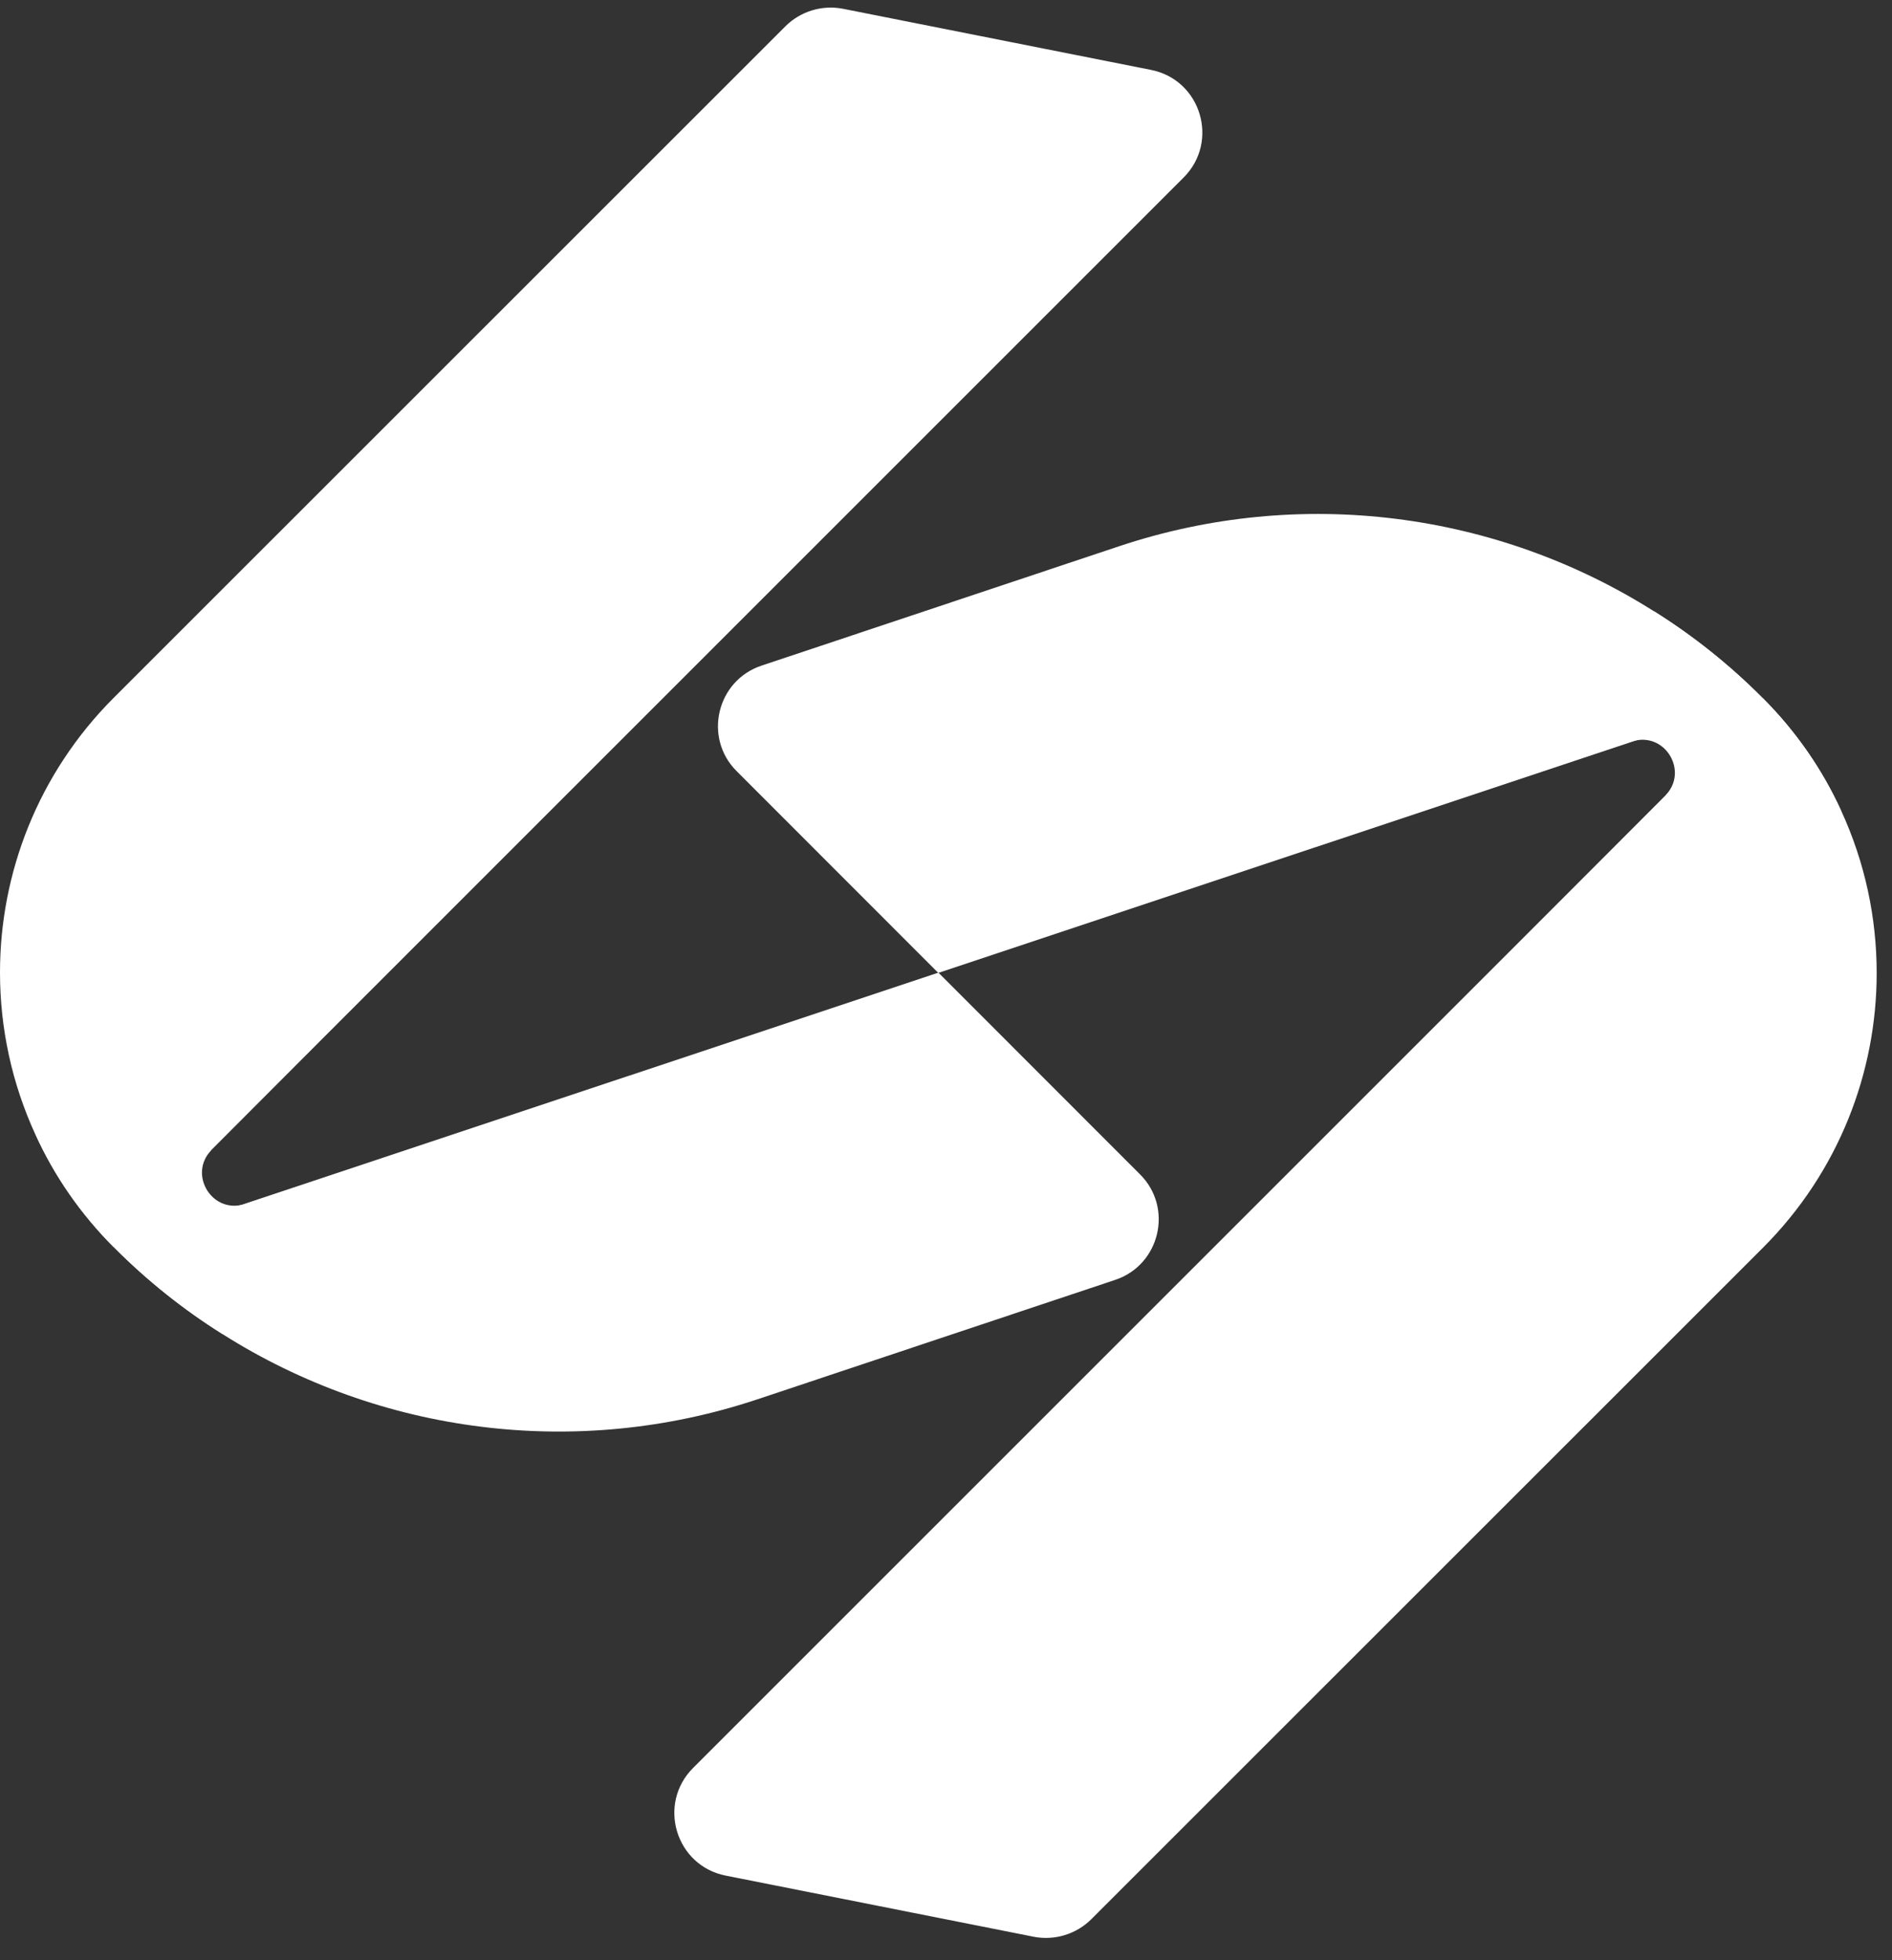 <svg width="83" height="86" viewBox="0 0 83 86" fill="none" xmlns="http://www.w3.org/2000/svg">
<rect x="0" y="0" width="83" height="86" fill="#333333" stroke="none"/>
<path d="M51.928 7.785L9.23 50.483L4.991 54.722C3.514 53.244 2.369 51.567 1.557 49.784C0.519 47.528 0 45.105 0 42.663C0 38.311 1.664 33.939 4.991 30.611L34.453 1.156C35.111 0.498 36.063 0.205 36.981 0.385L50.491 3.066C52.687 3.499 53.505 6.208 51.922 7.791L51.928 7.785Z" fill="white"/>
<path d="M48.914 56.153L33.228 61.39C25.282 64.039 16.671 62.901 9.77 58.535C8.059 57.464 6.462 56.193 4.998 54.722L10.575 52.865L41.167 42.67L50.012 51.521C51.483 52.985 50.89 55.501 48.914 56.153Z" fill="white"/>
<path d="M41.181 42.728L9.777 58.534C8.066 57.462 6.469 56.191 5.005 54.721C3.541 53.25 2.383 51.566 1.571 49.783L28.697 30.949L9.284 50.435C9.284 50.435 9.251 50.468 9.244 50.488C8.293 51.52 9.251 53.15 10.582 52.864C10.642 52.857 10.702 52.837 10.755 52.824L41.181 42.735V42.728Z" fill="white"/>
<path d="M30.4 77.567L73.098 34.87L77.337 30.63C78.814 32.108 79.959 33.785 80.771 35.568C81.809 37.824 82.328 40.247 82.328 42.689C82.328 47.041 80.664 51.414 77.337 54.741L47.876 84.196C47.217 84.855 46.265 85.147 45.347 84.968L31.837 82.286C29.641 81.853 28.823 79.145 30.406 77.561L30.4 77.567Z" fill="white"/>
<path d="M33.414 29.2L49.1 23.963C57.046 21.314 65.657 22.452 72.558 26.818C74.269 27.889 75.866 29.16 77.33 30.631L71.753 32.488L41.161 42.683L32.316 33.832C30.846 32.368 31.438 29.852 33.414 29.2Z" fill="white"/>
<path d="M41.155 42.622L72.56 26.817C74.27 27.888 75.867 29.159 77.331 30.63C78.795 32.101 79.953 33.785 80.765 35.568L53.64 54.401L73.052 34.916C73.052 34.916 73.085 34.883 73.092 34.863C74.044 33.831 73.085 32.201 71.754 32.487C71.695 32.493 71.635 32.514 71.582 32.527L41.155 42.616V42.622Z" fill="white"/>
</svg>
